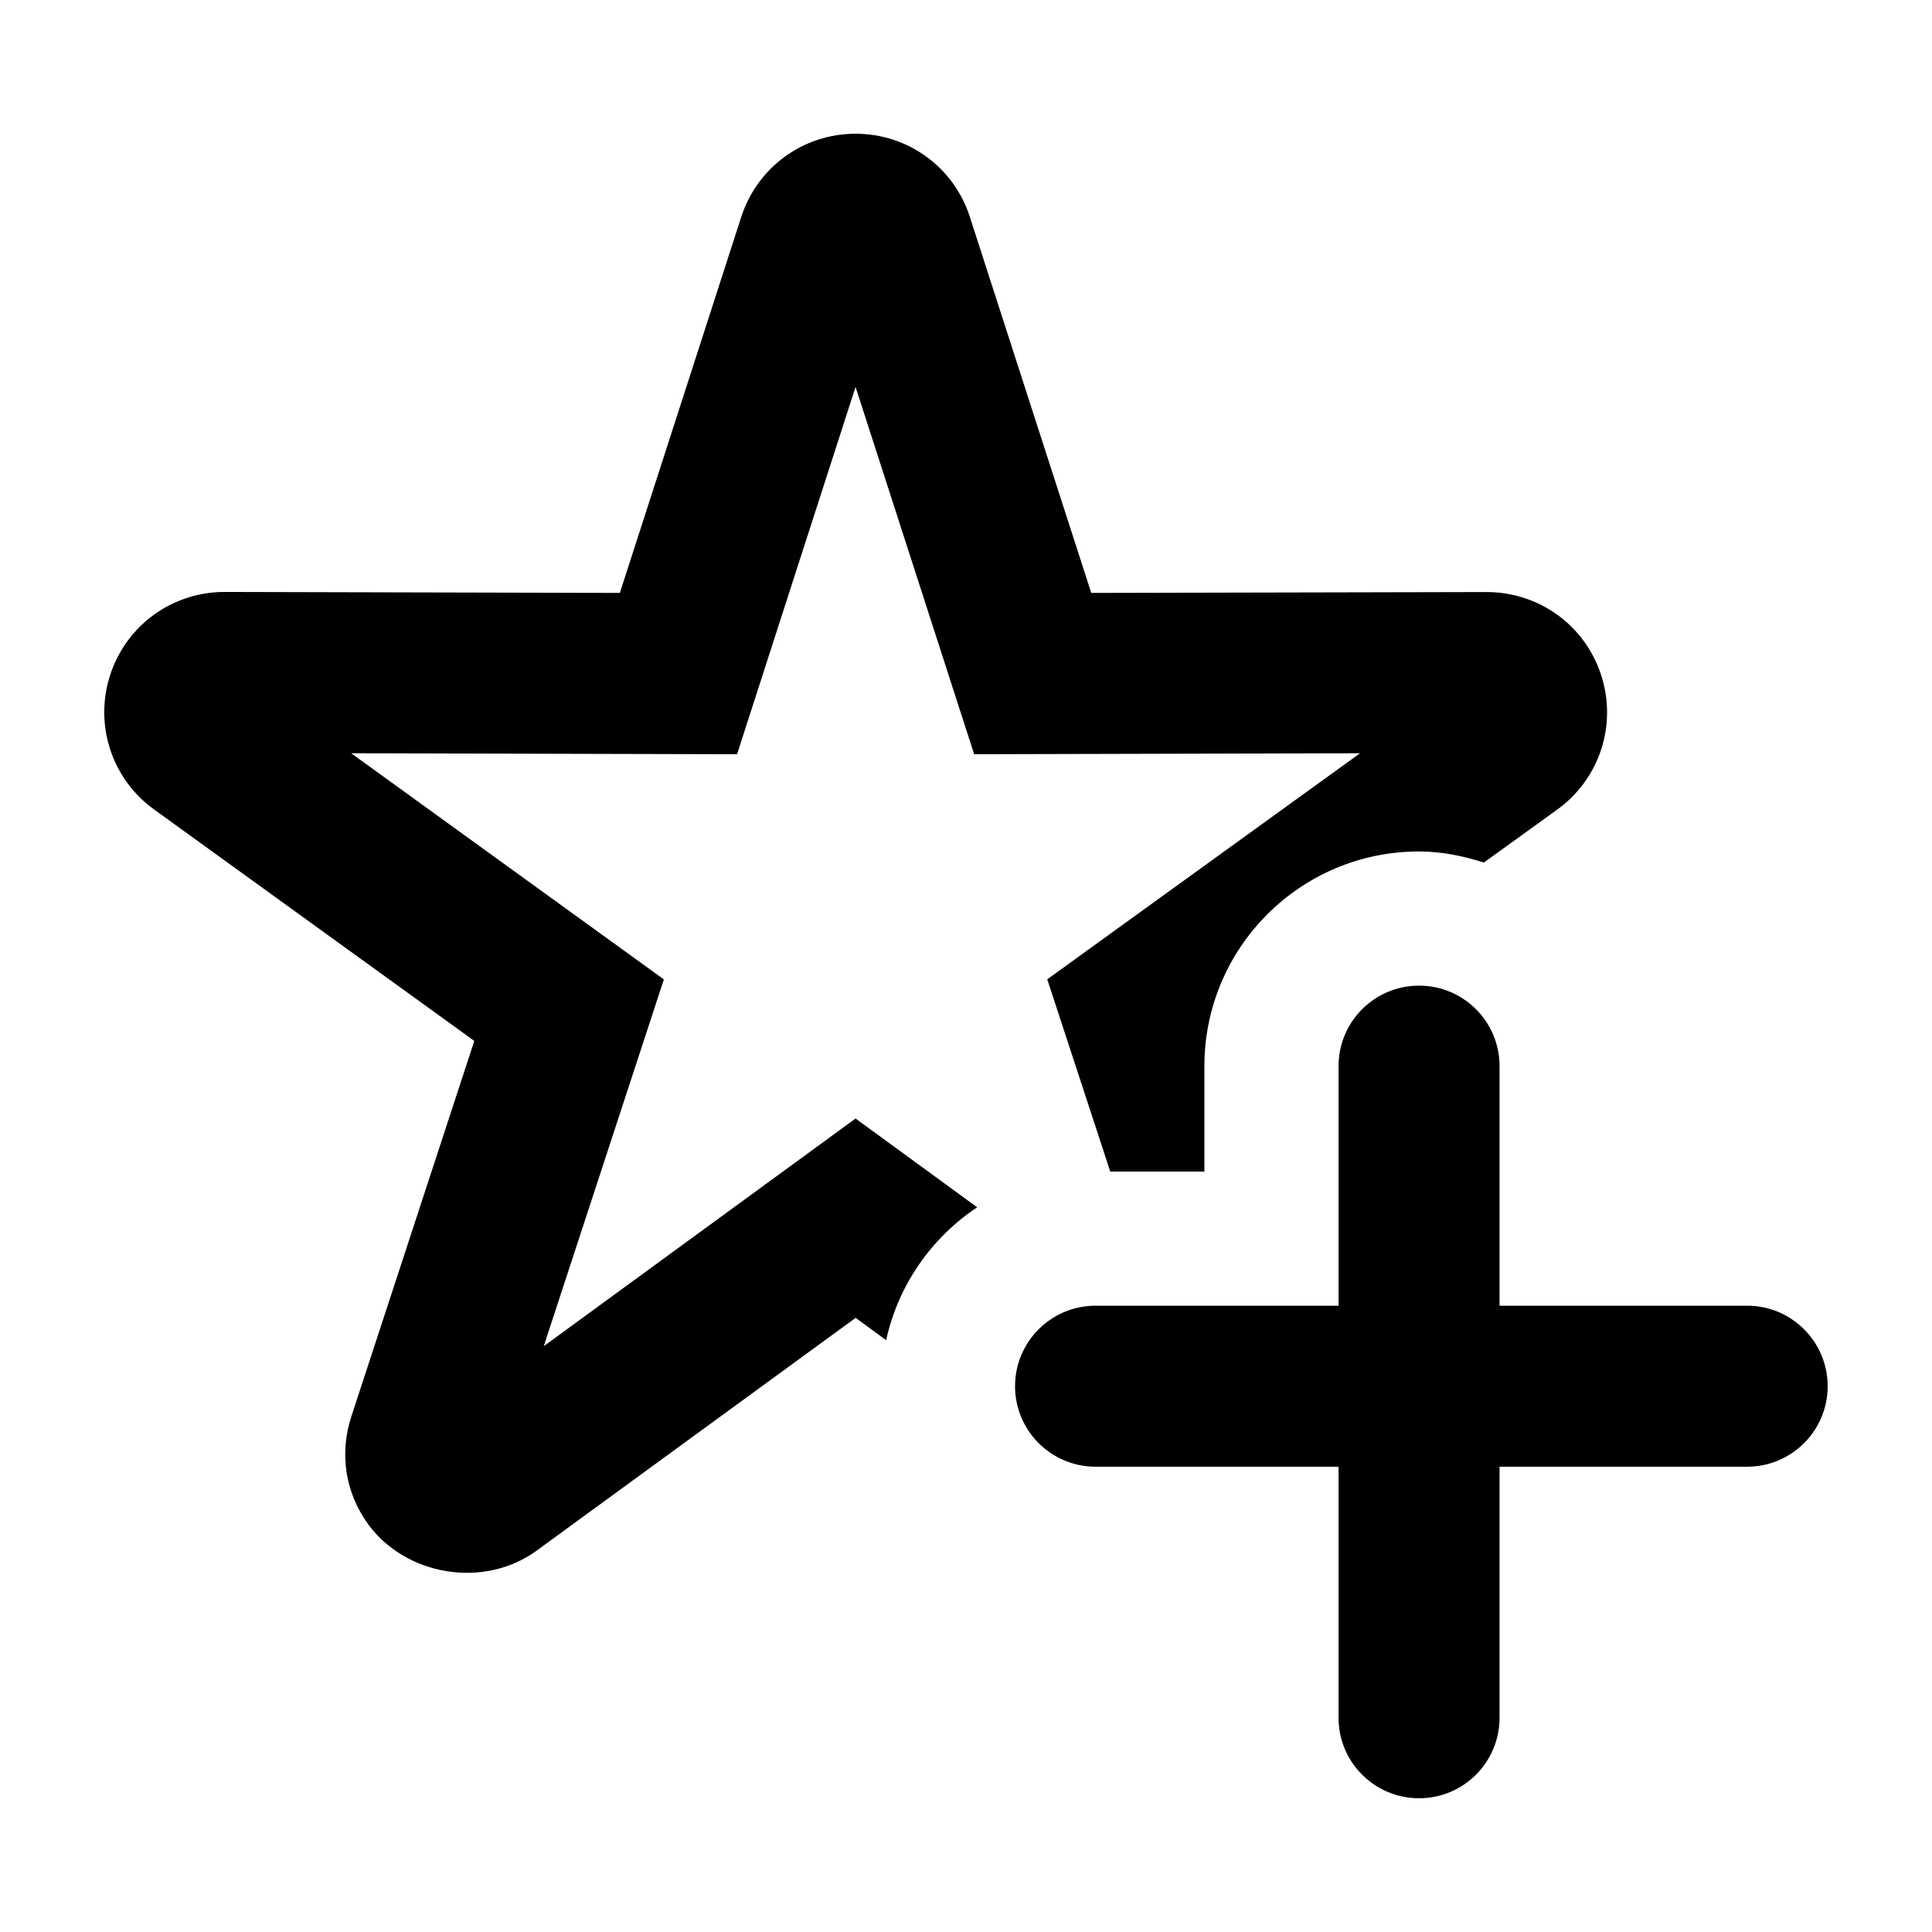 <?xml version="1.0" encoding="utf-8"?>
<!-- Generator: Adobe Illustrator 18.1.1, SVG Export Plug-In . SVG Version: 6.00 Build 0)  -->
<svg version="1.1" id="Layer_1" xmlns="http://www.w3.org/2000/svg" xmlns:xlink="http://www.w3.org/1999/xlink" x="0px" y="0px"
	 viewBox="0 0 18 18" enable-background="new 0 0 18 18" xml:space="preserve">
<g>
	<path d="M5.066,12.542l1.119-3.417L3.272,7.018l3.595,0.009l1.104-3.422l1.105,3.422l3.595-0.009l-2.914,2.106
		l0.587,1.791h0.877l-0-0.981c0-1.105,0.895-2.001,2-2.001c0.212,0,0.412,0.042,0.604,0.103l0.683-0.493
		c0.395-0.285,0.56-0.788,0.41-1.252s-0.578-0.775-1.068-0.775L10.167,5.524L9.036,2.021
		C8.887,1.557,8.459,1.246,7.971,1.246c-0.486,0-0.914,0.31-1.065,0.775L5.775,5.524L2.092,5.515
		c-0.488,0-0.916,0.311-1.066,0.775S1.042,7.258,1.436,7.542L4.419,9.698l-1.145,3.497
		c-0.114,0.346-0.057,0.711,0.154,1.003c0.352,0.485,1.081,0.606,1.57,0.25l2.974-2.17l0.284,0.208
		c0.113-0.515,0.423-0.955,0.848-1.238l-1.133-0.827L5.066,12.542z"/>
	<path d="M16.278,12.165h-2.307l-0-2.232c0-0.415-0.336-0.75-0.75-0.75c-0.415,0-0.75,0.336-0.75,0.75l0,2.232
		h-2.264c-0.414,0-0.75,0.336-0.75,0.75s0.336,0.75,0.75,0.75h2.264l0,2.339c0,0.415,0.336,0.75,0.75,0.75
		c0.415,0,0.75-0.336,0.75-0.75l-0-2.339h2.307c0.414,0,0.75-0.336,0.75-0.75S16.692,12.165,16.278,12.165z"/>
</g>
</svg>

